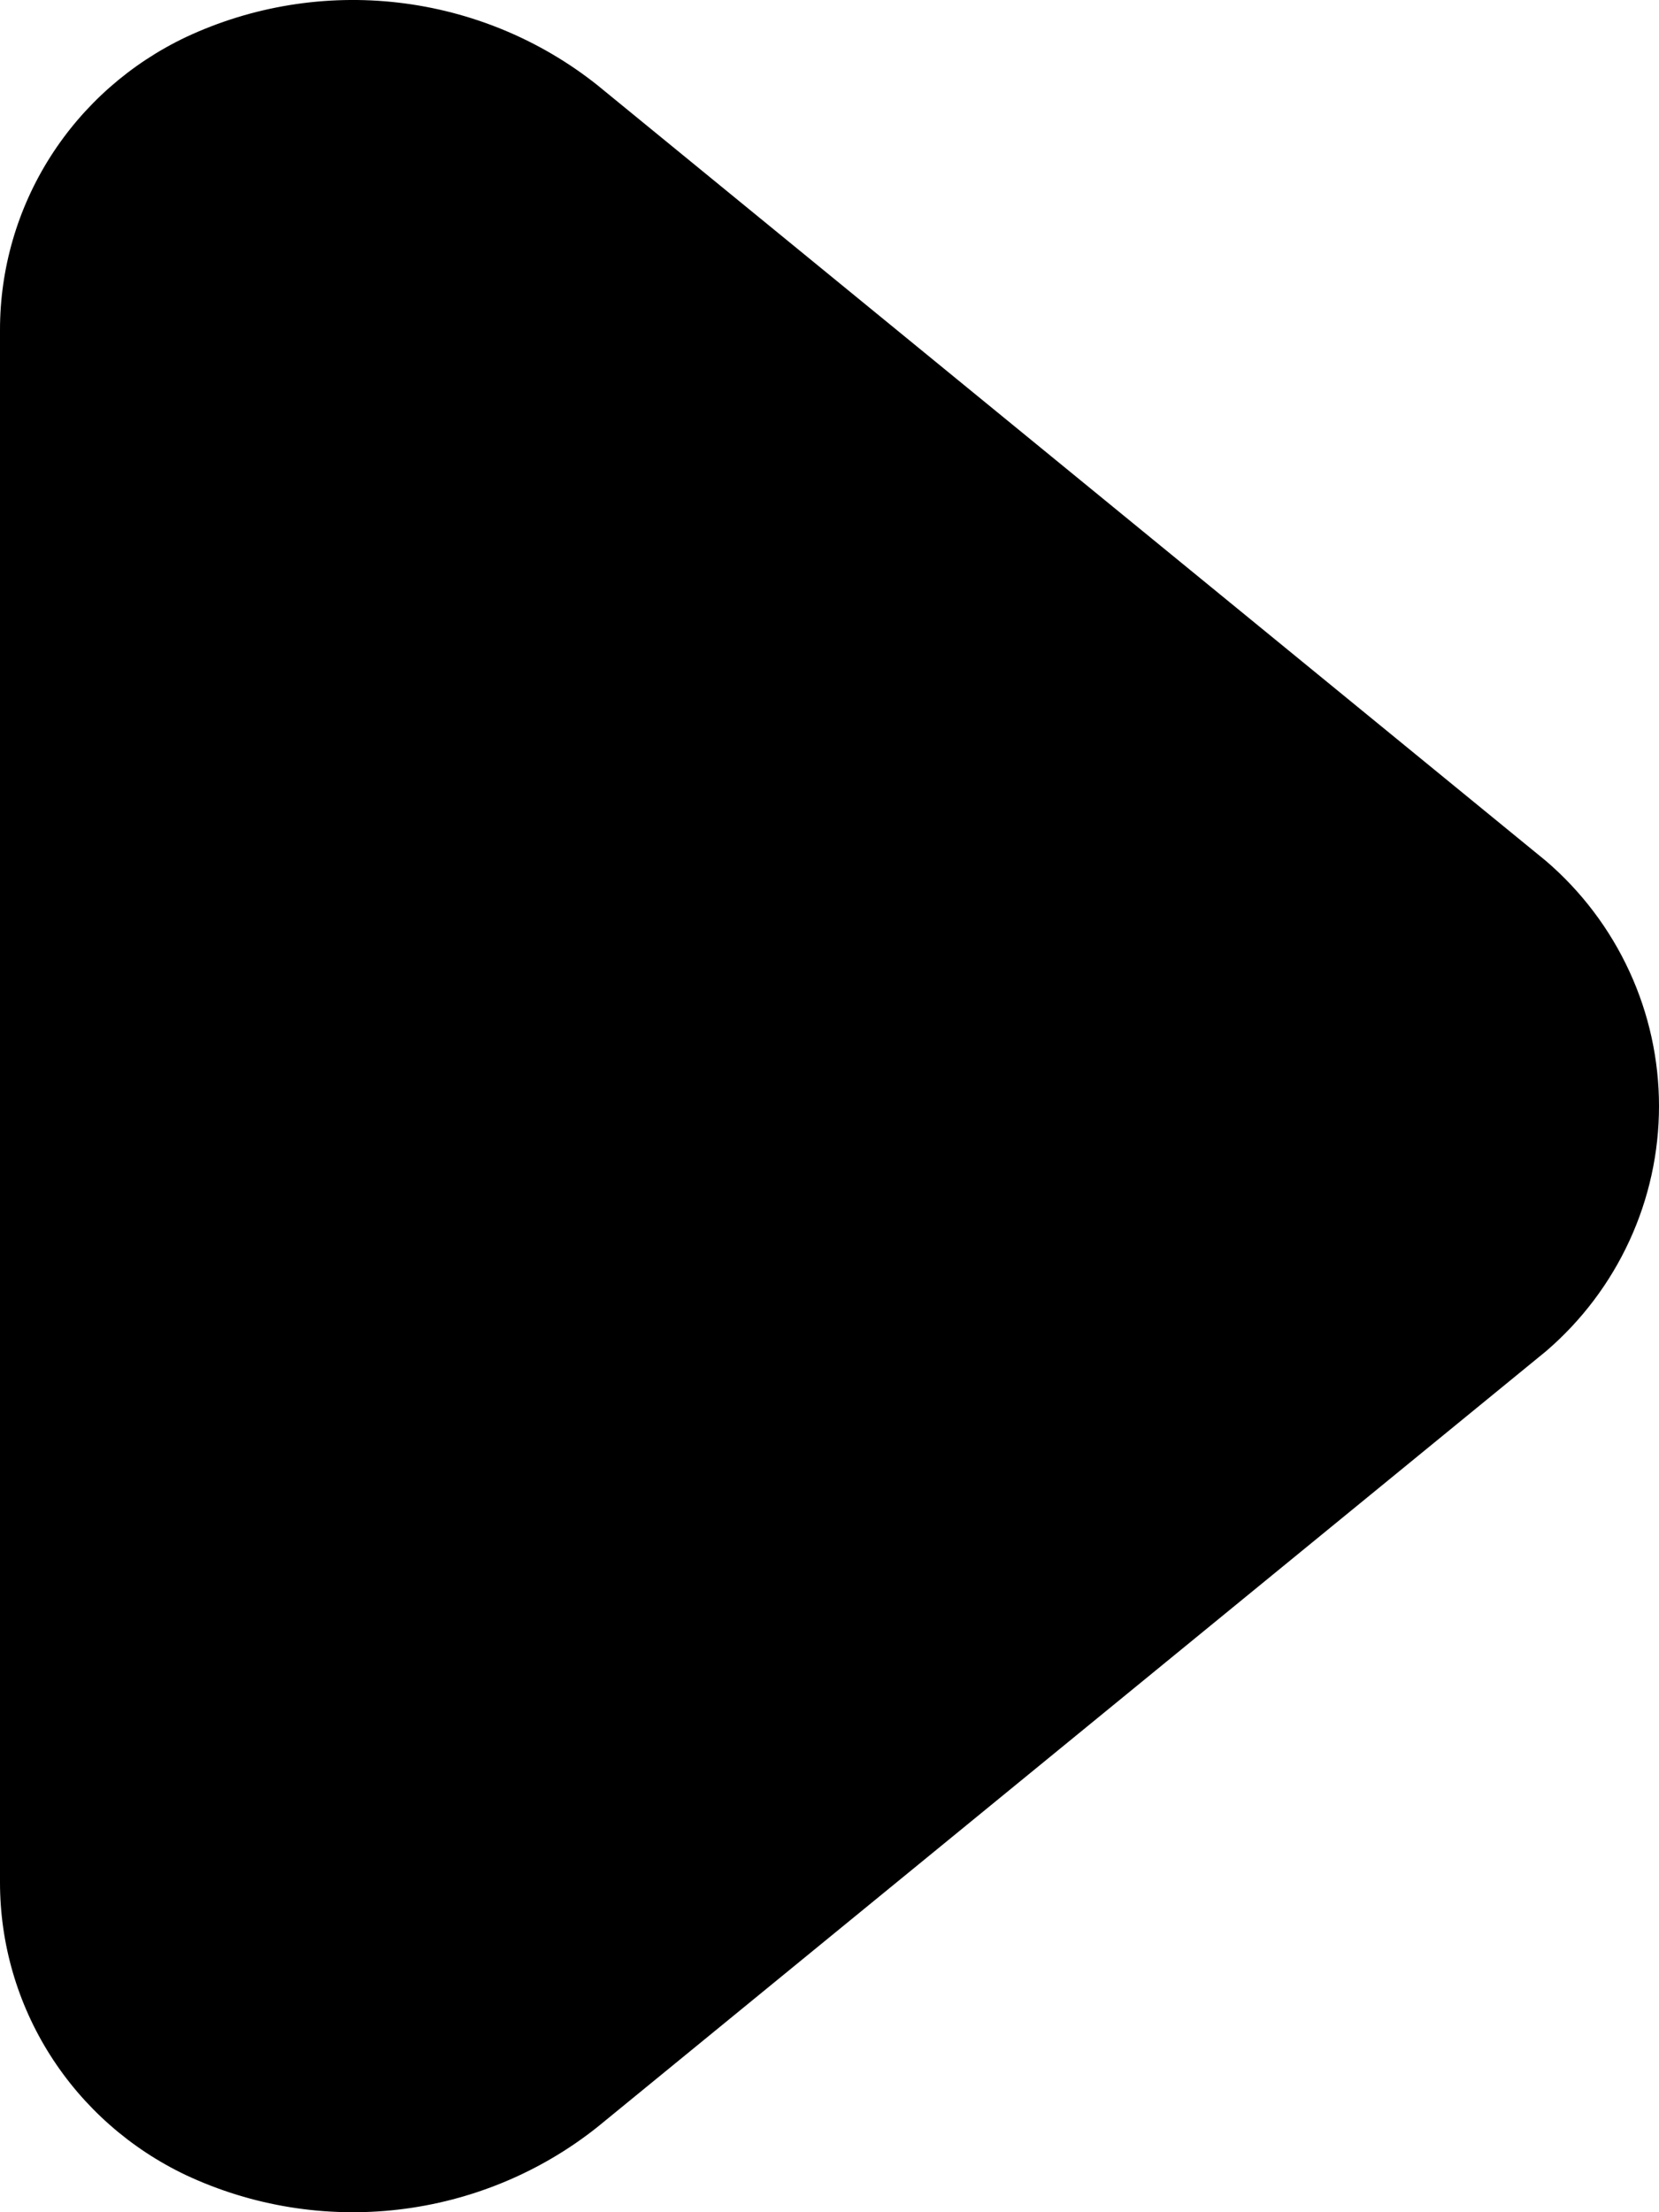<svg width="27" height="36" viewBox="0 0 27 36" fill="none" xmlns="http://www.w3.org/2000/svg">
<path d="M4.42908e-06 5.372L3.32514e-06 30.628C-0.001 31.625 0.282 32.602 0.818 33.446C1.354 34.29 2.12 34.966 3.028 35.397C4.105 35.901 5.303 36.095 6.486 35.957C7.669 35.819 8.79 35.355 9.719 34.617L25.161 21.989C25.738 21.494 26.201 20.881 26.518 20.193C26.836 19.504 27 18.757 27 18C27 17.243 26.836 16.496 26.518 15.807C26.201 15.119 25.738 14.506 25.161 14.011L9.719 1.383C8.79 0.645 7.669 0.181 6.486 0.043C5.303 -0.095 4.105 0.099 3.028 0.603C2.12 1.034 1.354 1.71 0.818 2.554C0.282 3.398 -0.001 4.375 4.42908e-06 5.372Z" fill="black"/>
</svg>
